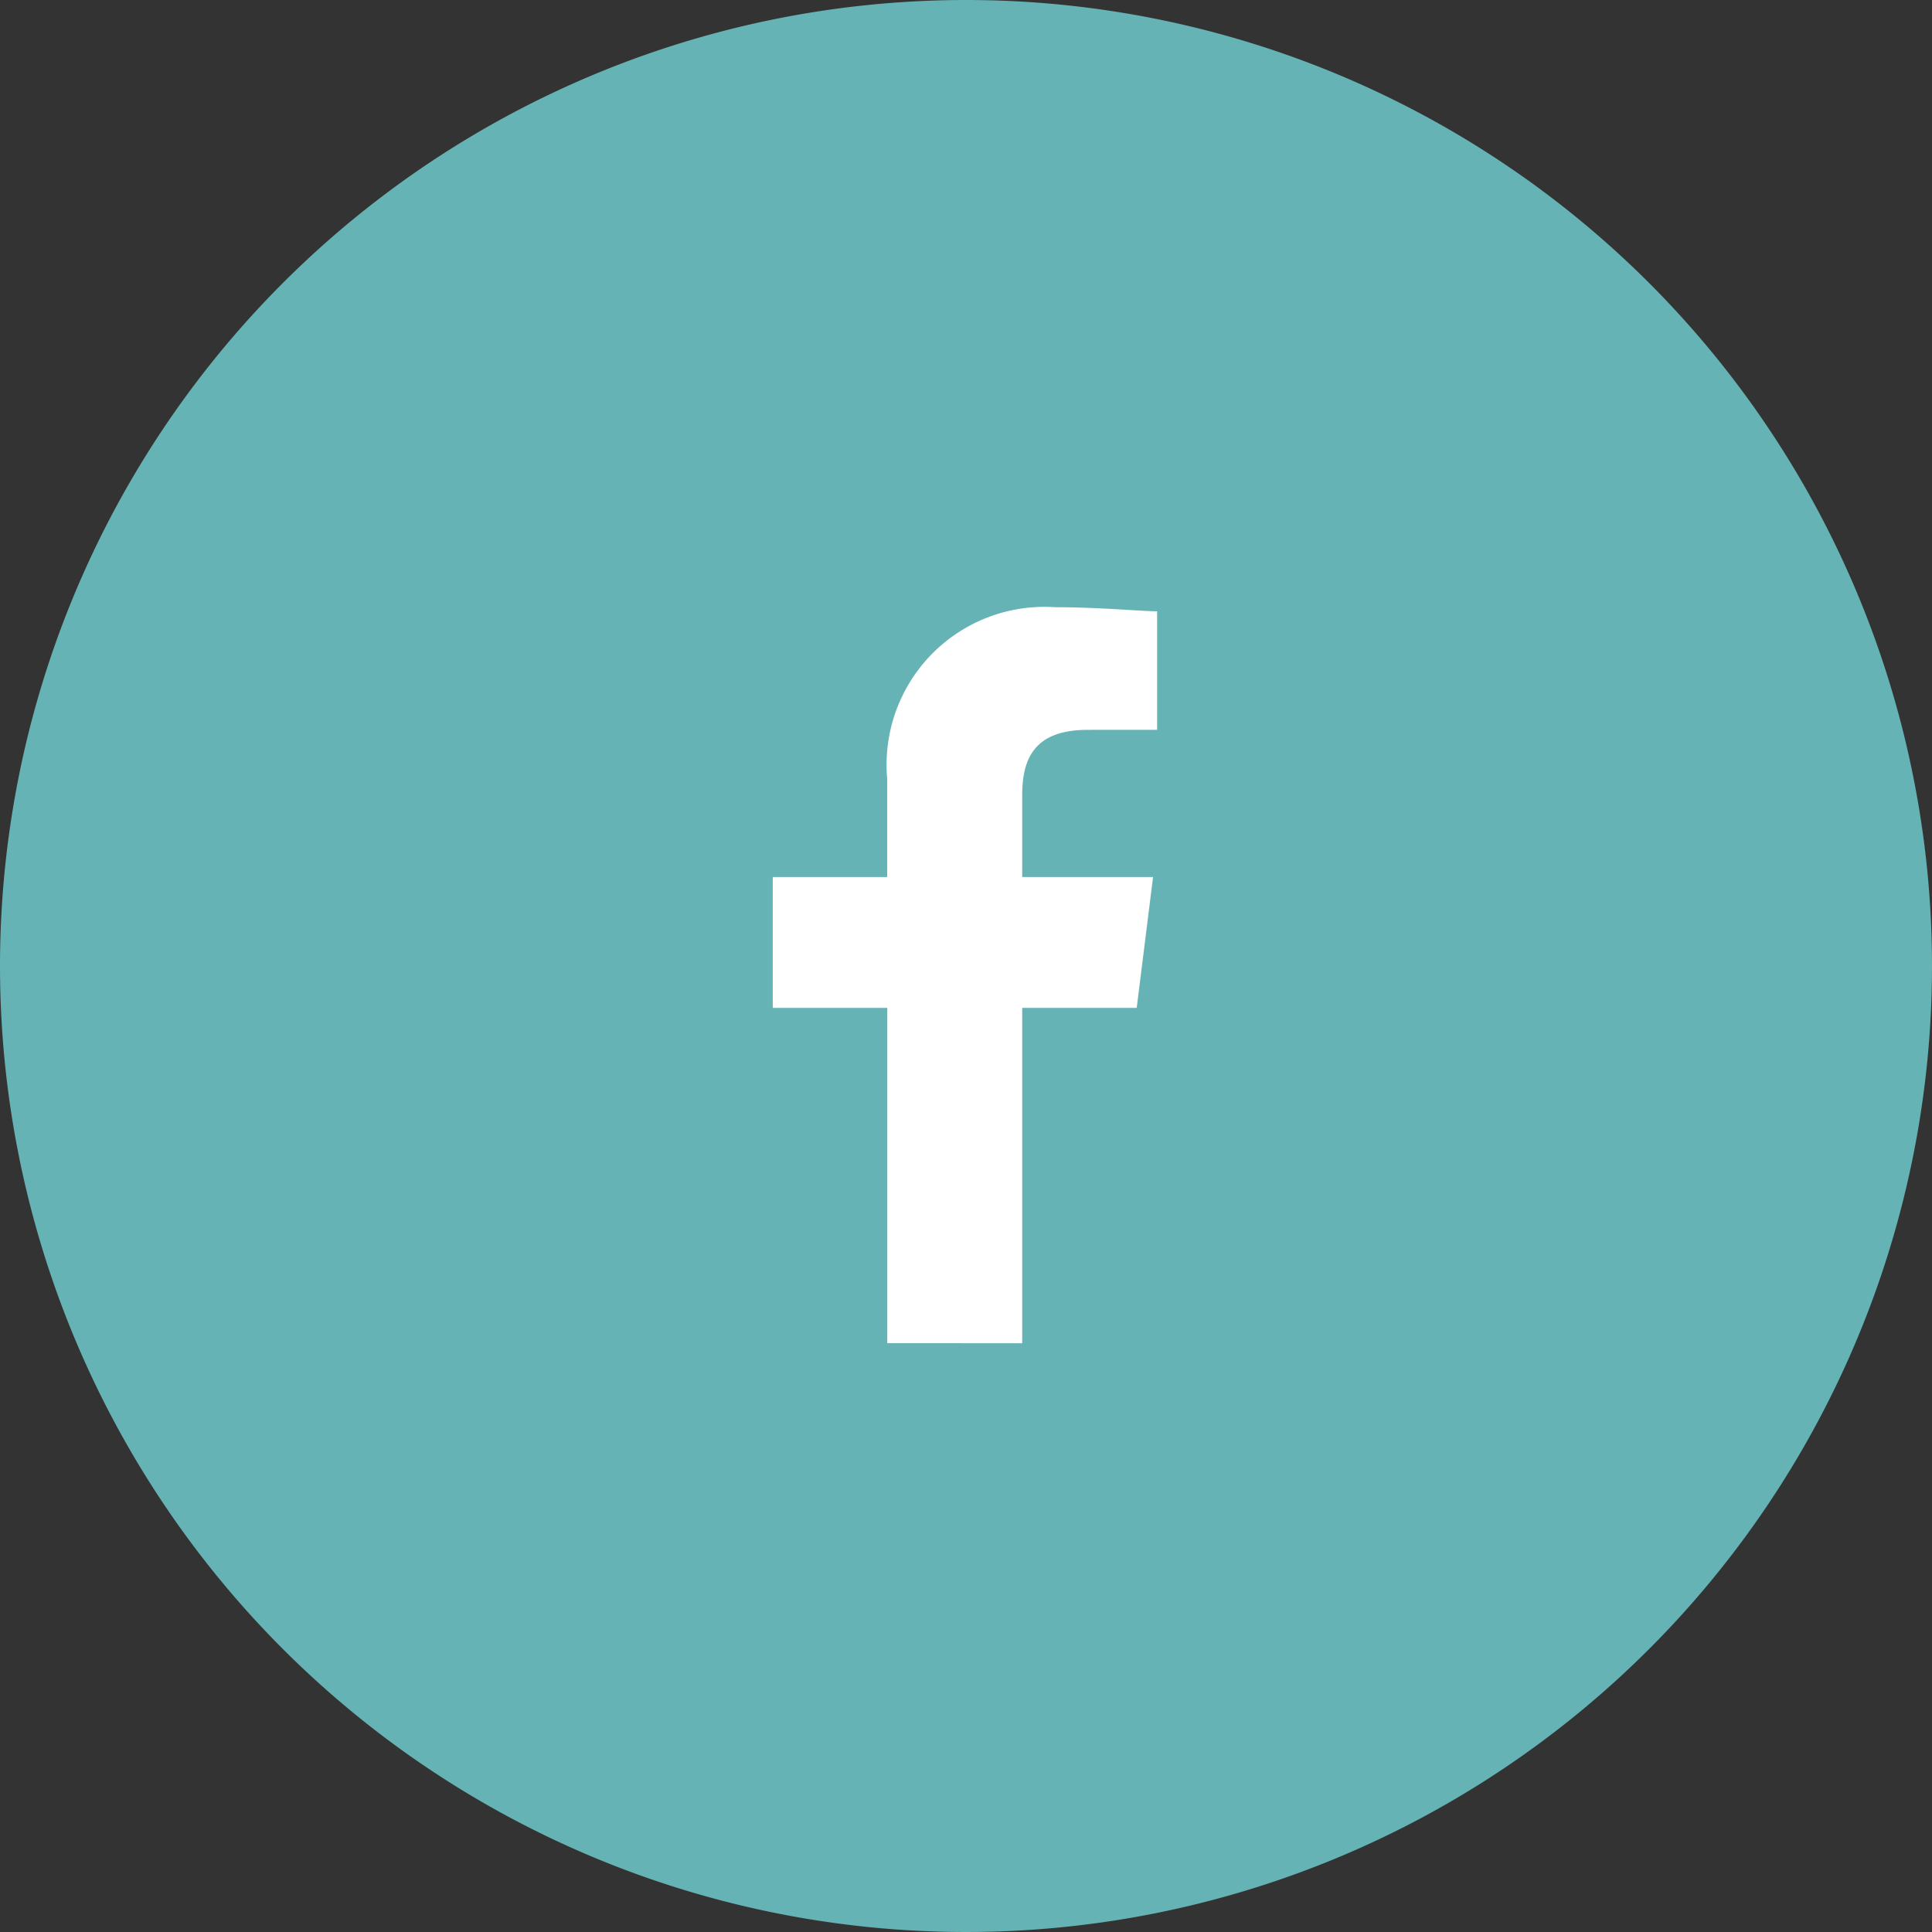 <svg xmlns="http://www.w3.org/2000/svg" width="28.496" height="28.496" viewBox="0 0 28.496 28.496">
  <rect x="0" y="0" width="28.496" height="28.496" fill="#333333" stroke="none"/>
  <g id="Group_12" data-name="Group 12" transform="translate(0)">
    <path id="Path" d="M14.248,0A14.248,14.248,0,1,1,0,14.248,14.248,14.248,0,0,1,14.248,0Z" fill="#65b3b5"/>
    <path id="Path_1-2" d="M3.679,10.861V5.915H5.368l.241-1.93H3.679V2.779c0-.543.181-.965.965-.965H5.669V.065c-.241,0-.844-.06-1.508-.06A2.328,2.328,0,0,0,1.688,2.538V3.985H0v1.93H1.689V10.86Z" transform="translate(11.398 8.951)" fill="#fff"/>
  </g>
</svg>
